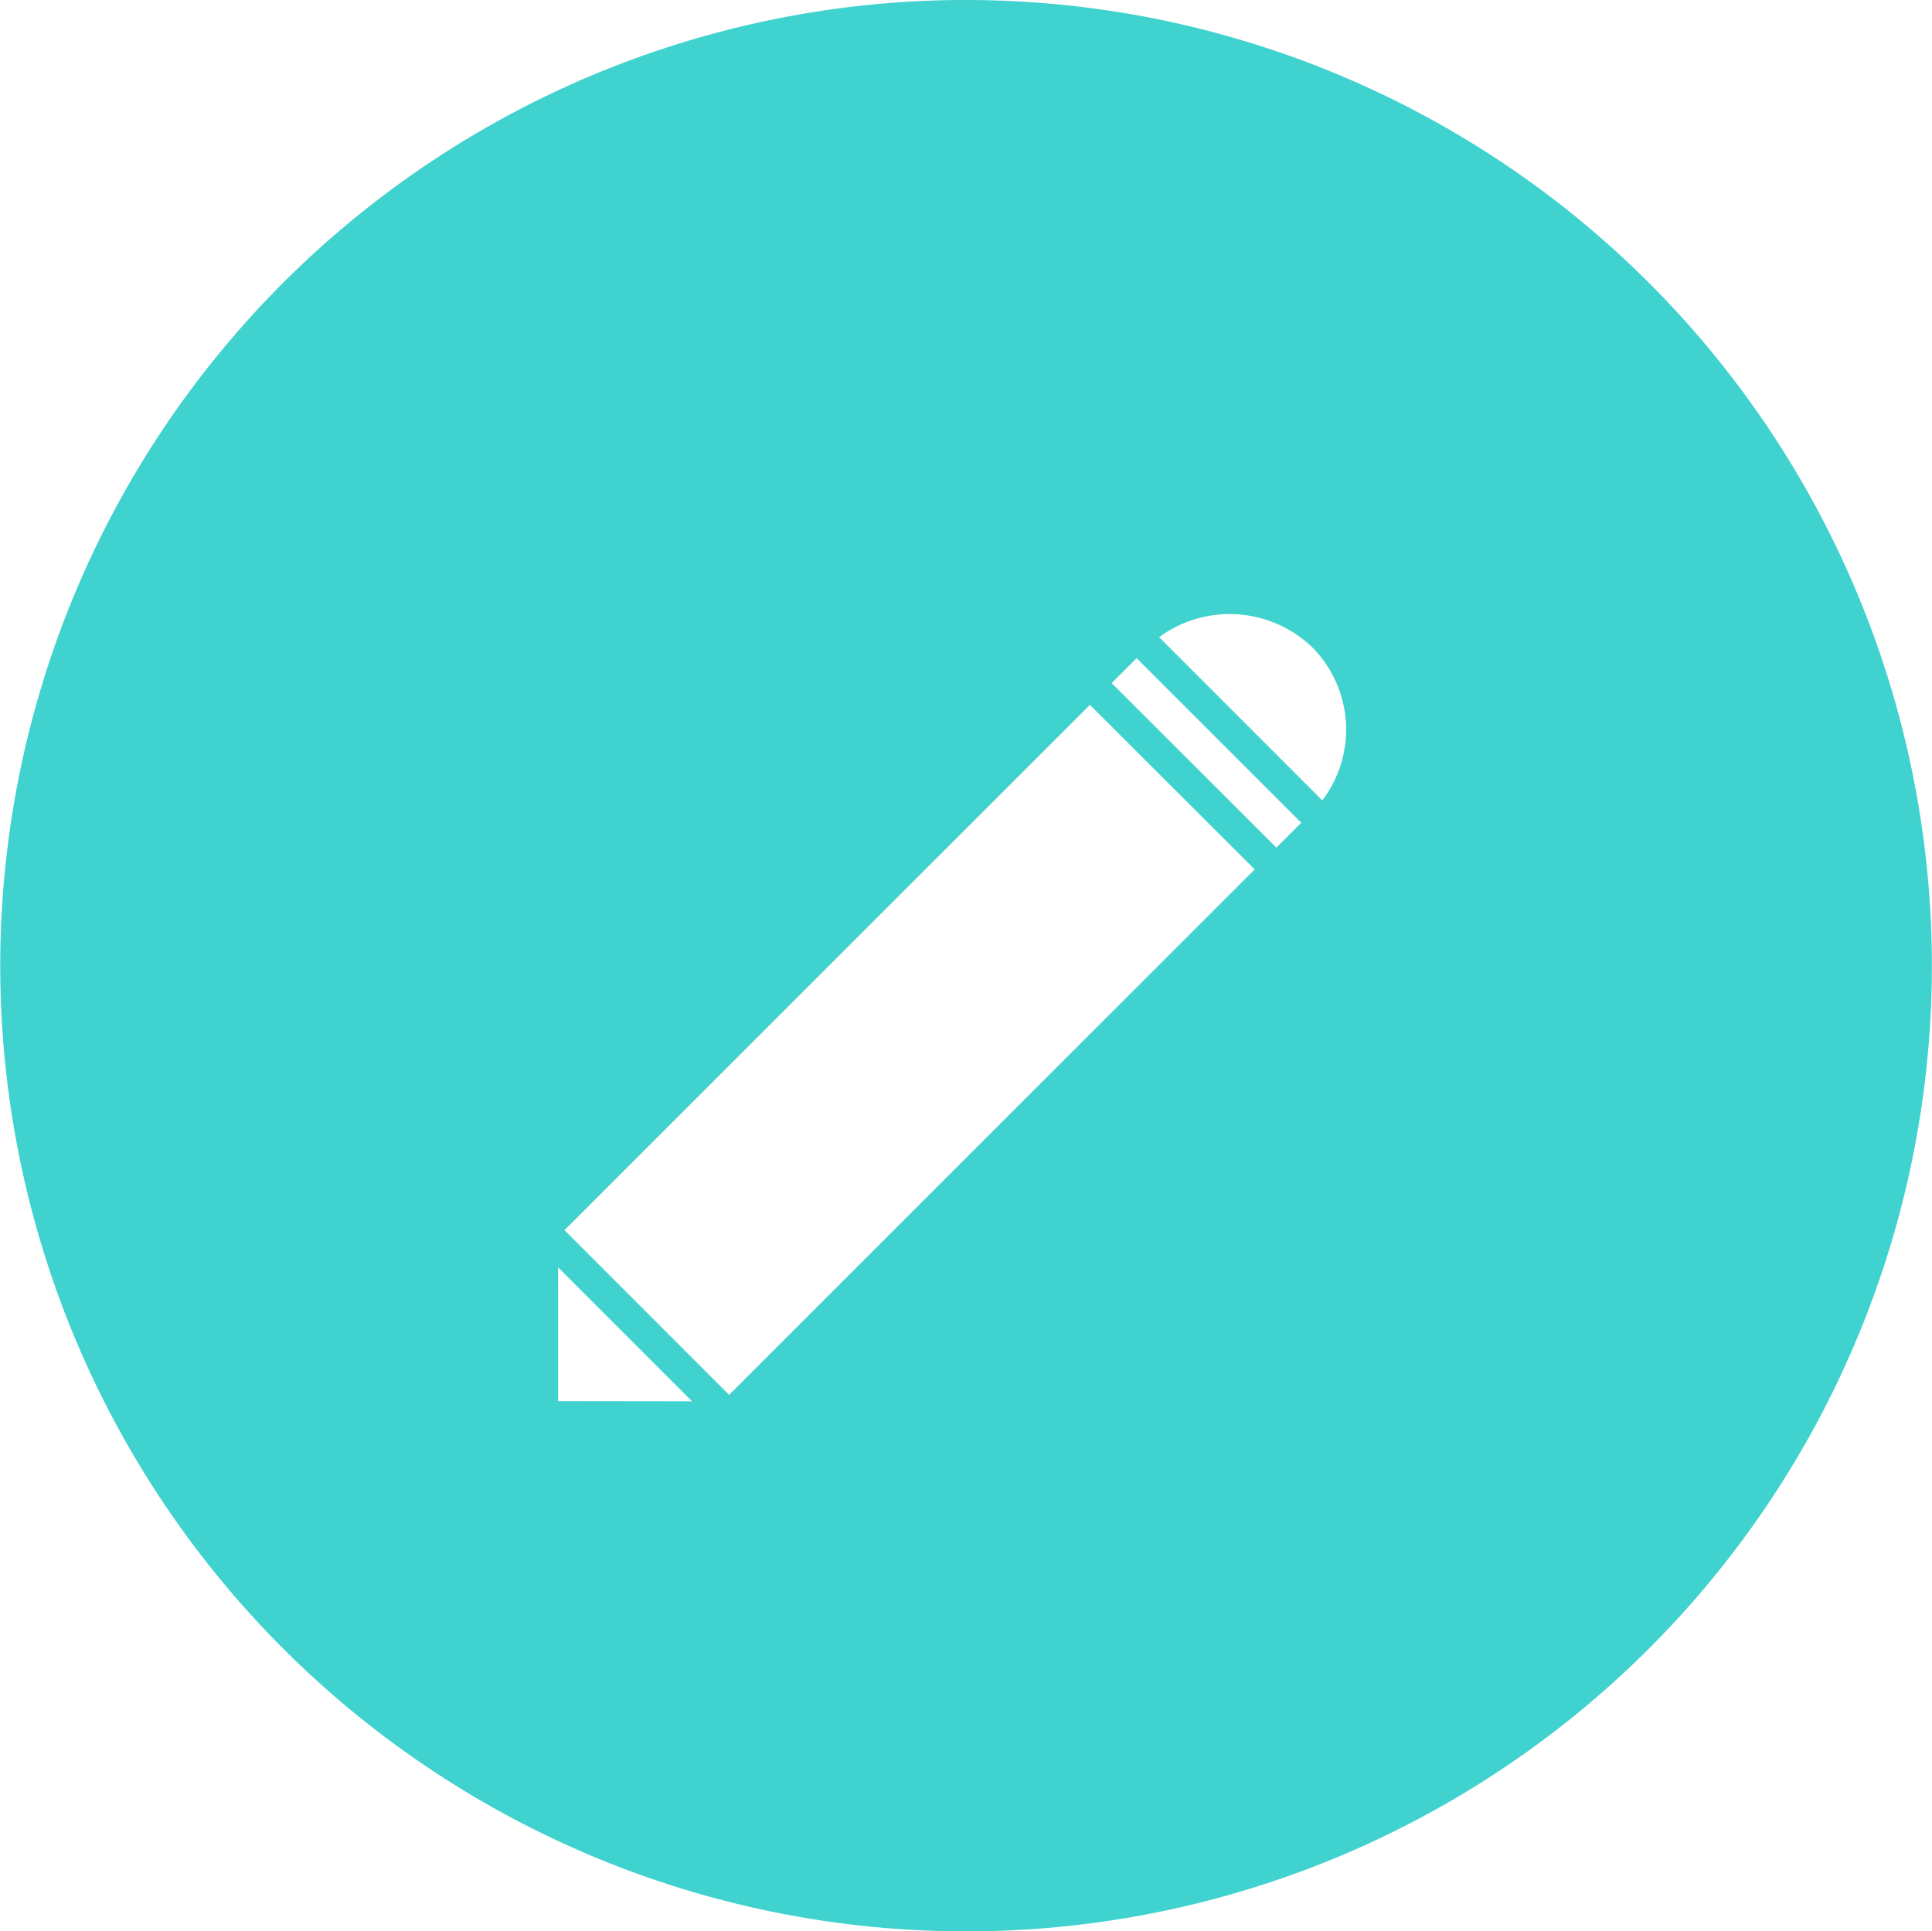 <svg xmlns="http://www.w3.org/2000/svg" xmlns:xlink="http://www.w3.org/1999/xlink" width="129.688" height="129.655" viewBox="0 0 129.688 129.655">
<defs>
    <style>
      .cls-1 {
        fill-rule: evenodd;
        fill: url(#linear-gradient);
      }
    </style>
    <linearGradient id="linear-gradient" x1="1920" y1="8004.031" x2="0" y2="490.969" gradientUnits="userSpaceOnUse">
      <stop offset="0.466" stop-color="#6dffc6"/>
      <stop offset="0.534" stop-color="#3fd2ce"/>
    </linearGradient>
  </defs>
  <path id="Composite_Path" data-name="Composite Path" class="cls-1" d="M785.766,968.211l11.051,11.058L832.1,943.993l-11.062-11.047Zm-0.424,11.473,8.986,0.013-8.99-8.992Zm37.154-48.2,11.058,11.045,1.673-1.668-11.052-11.051Zm-9.775-45.861a64.832,64.832,0,1,0,64.834,64.834A64.834,64.834,0,0,0,812.721,885.626ZM825.68,928.4l10.953,10.958a7.846,7.846,0,0,0-.679-10.285A8.01,8.01,0,0,0,825.68,928.4Z" transform="translate(-747.875 -885.625)"/>
</svg>
